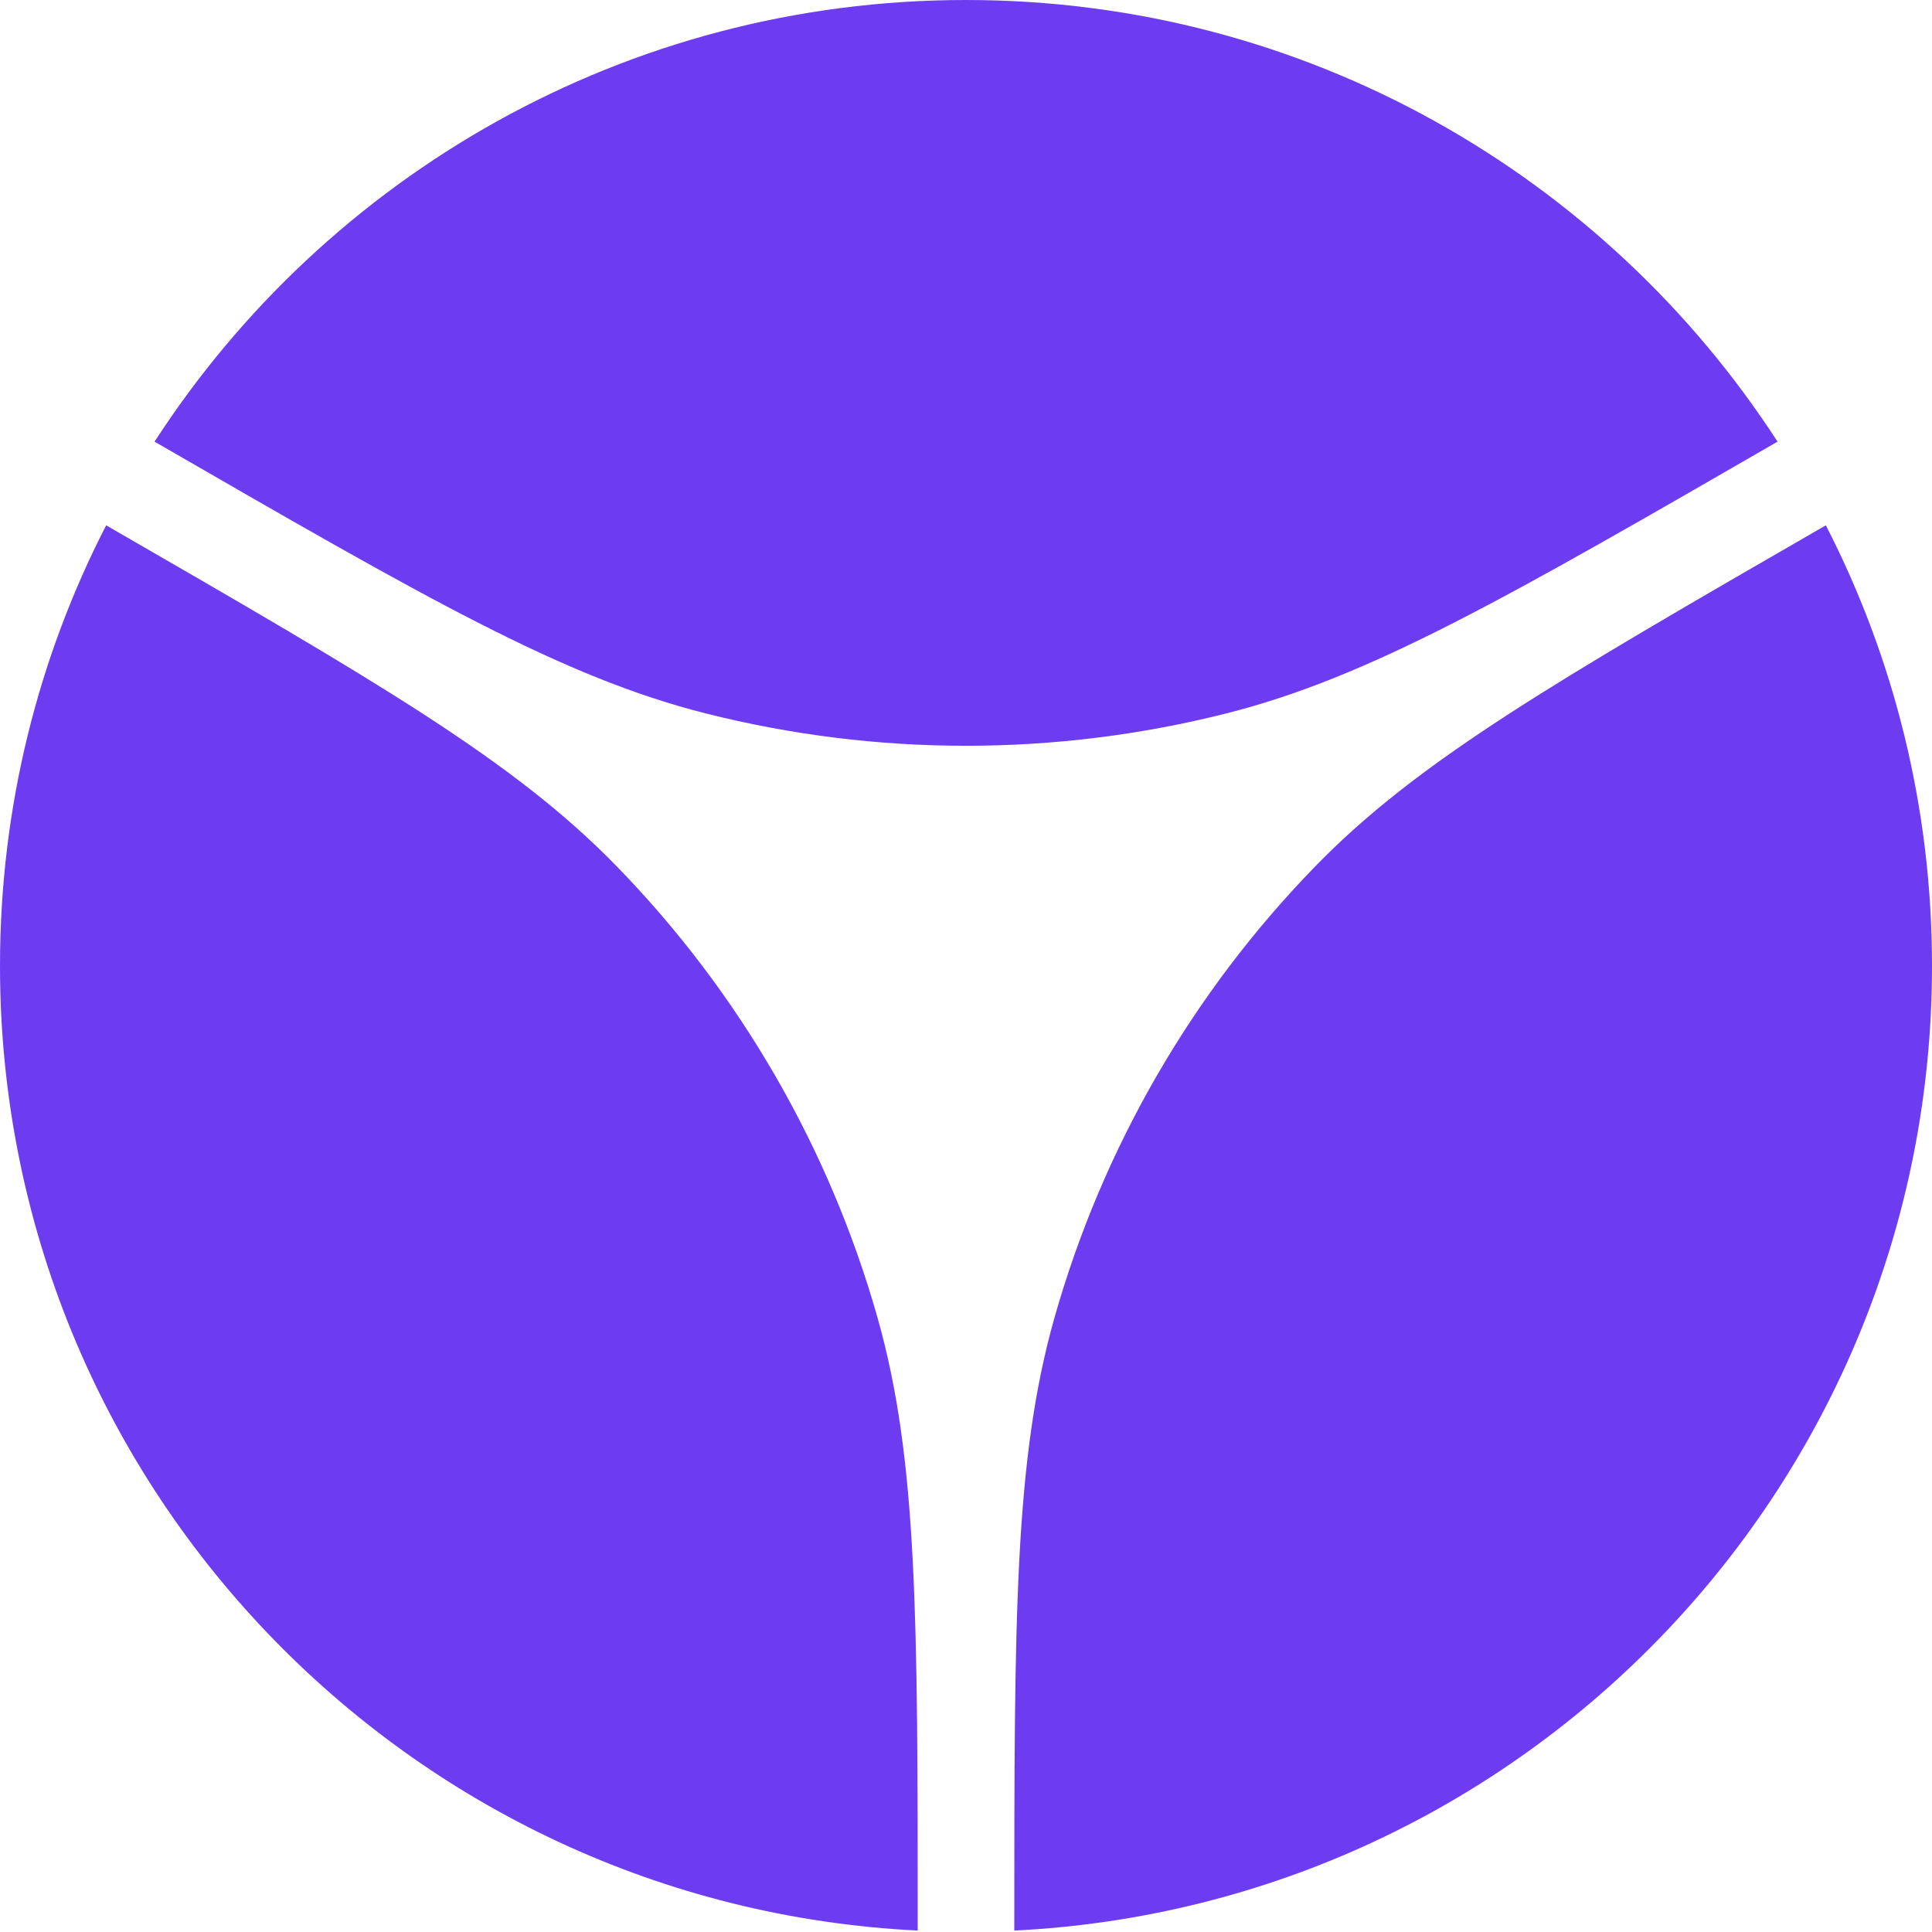 <svg width="20" height="20" viewBox="0 0 20 20" fill="none" xmlns="http://www.w3.org/2000/svg">
<path d="M10.5 19.985C15.791 19.725 20 15.353 20 9.999C20 8.356 19.604 6.805 18.901 5.438C16.085 7.063 14.677 7.876 13.612 8.972C12.34 10.28 11.414 11.884 10.916 13.64C10.5 15.11 10.5 16.735 10.5 19.985Z" fill="#6D3CF1"/>
<path d="M9.5 19.985C4.209 19.725 0 15.353 0 9.999C0 8.356 0.396 6.805 1.099 5.438C3.915 7.063 5.323 7.876 6.388 8.972C7.66 10.28 8.586 11.884 9.084 13.64C9.5 15.11 9.5 16.735 9.5 19.985Z" fill="#6D3CF1"/>
<path d="M1.6 4.572C4.416 6.198 5.824 7.011 7.305 7.385C9.074 7.832 10.926 7.832 12.695 7.385C14.176 7.011 15.584 6.198 18.401 4.572C16.619 1.821 13.522 0 10 0C6.478 0 3.381 1.821 1.6 4.572Z" fill="#6D3CF1"/>
</svg>
